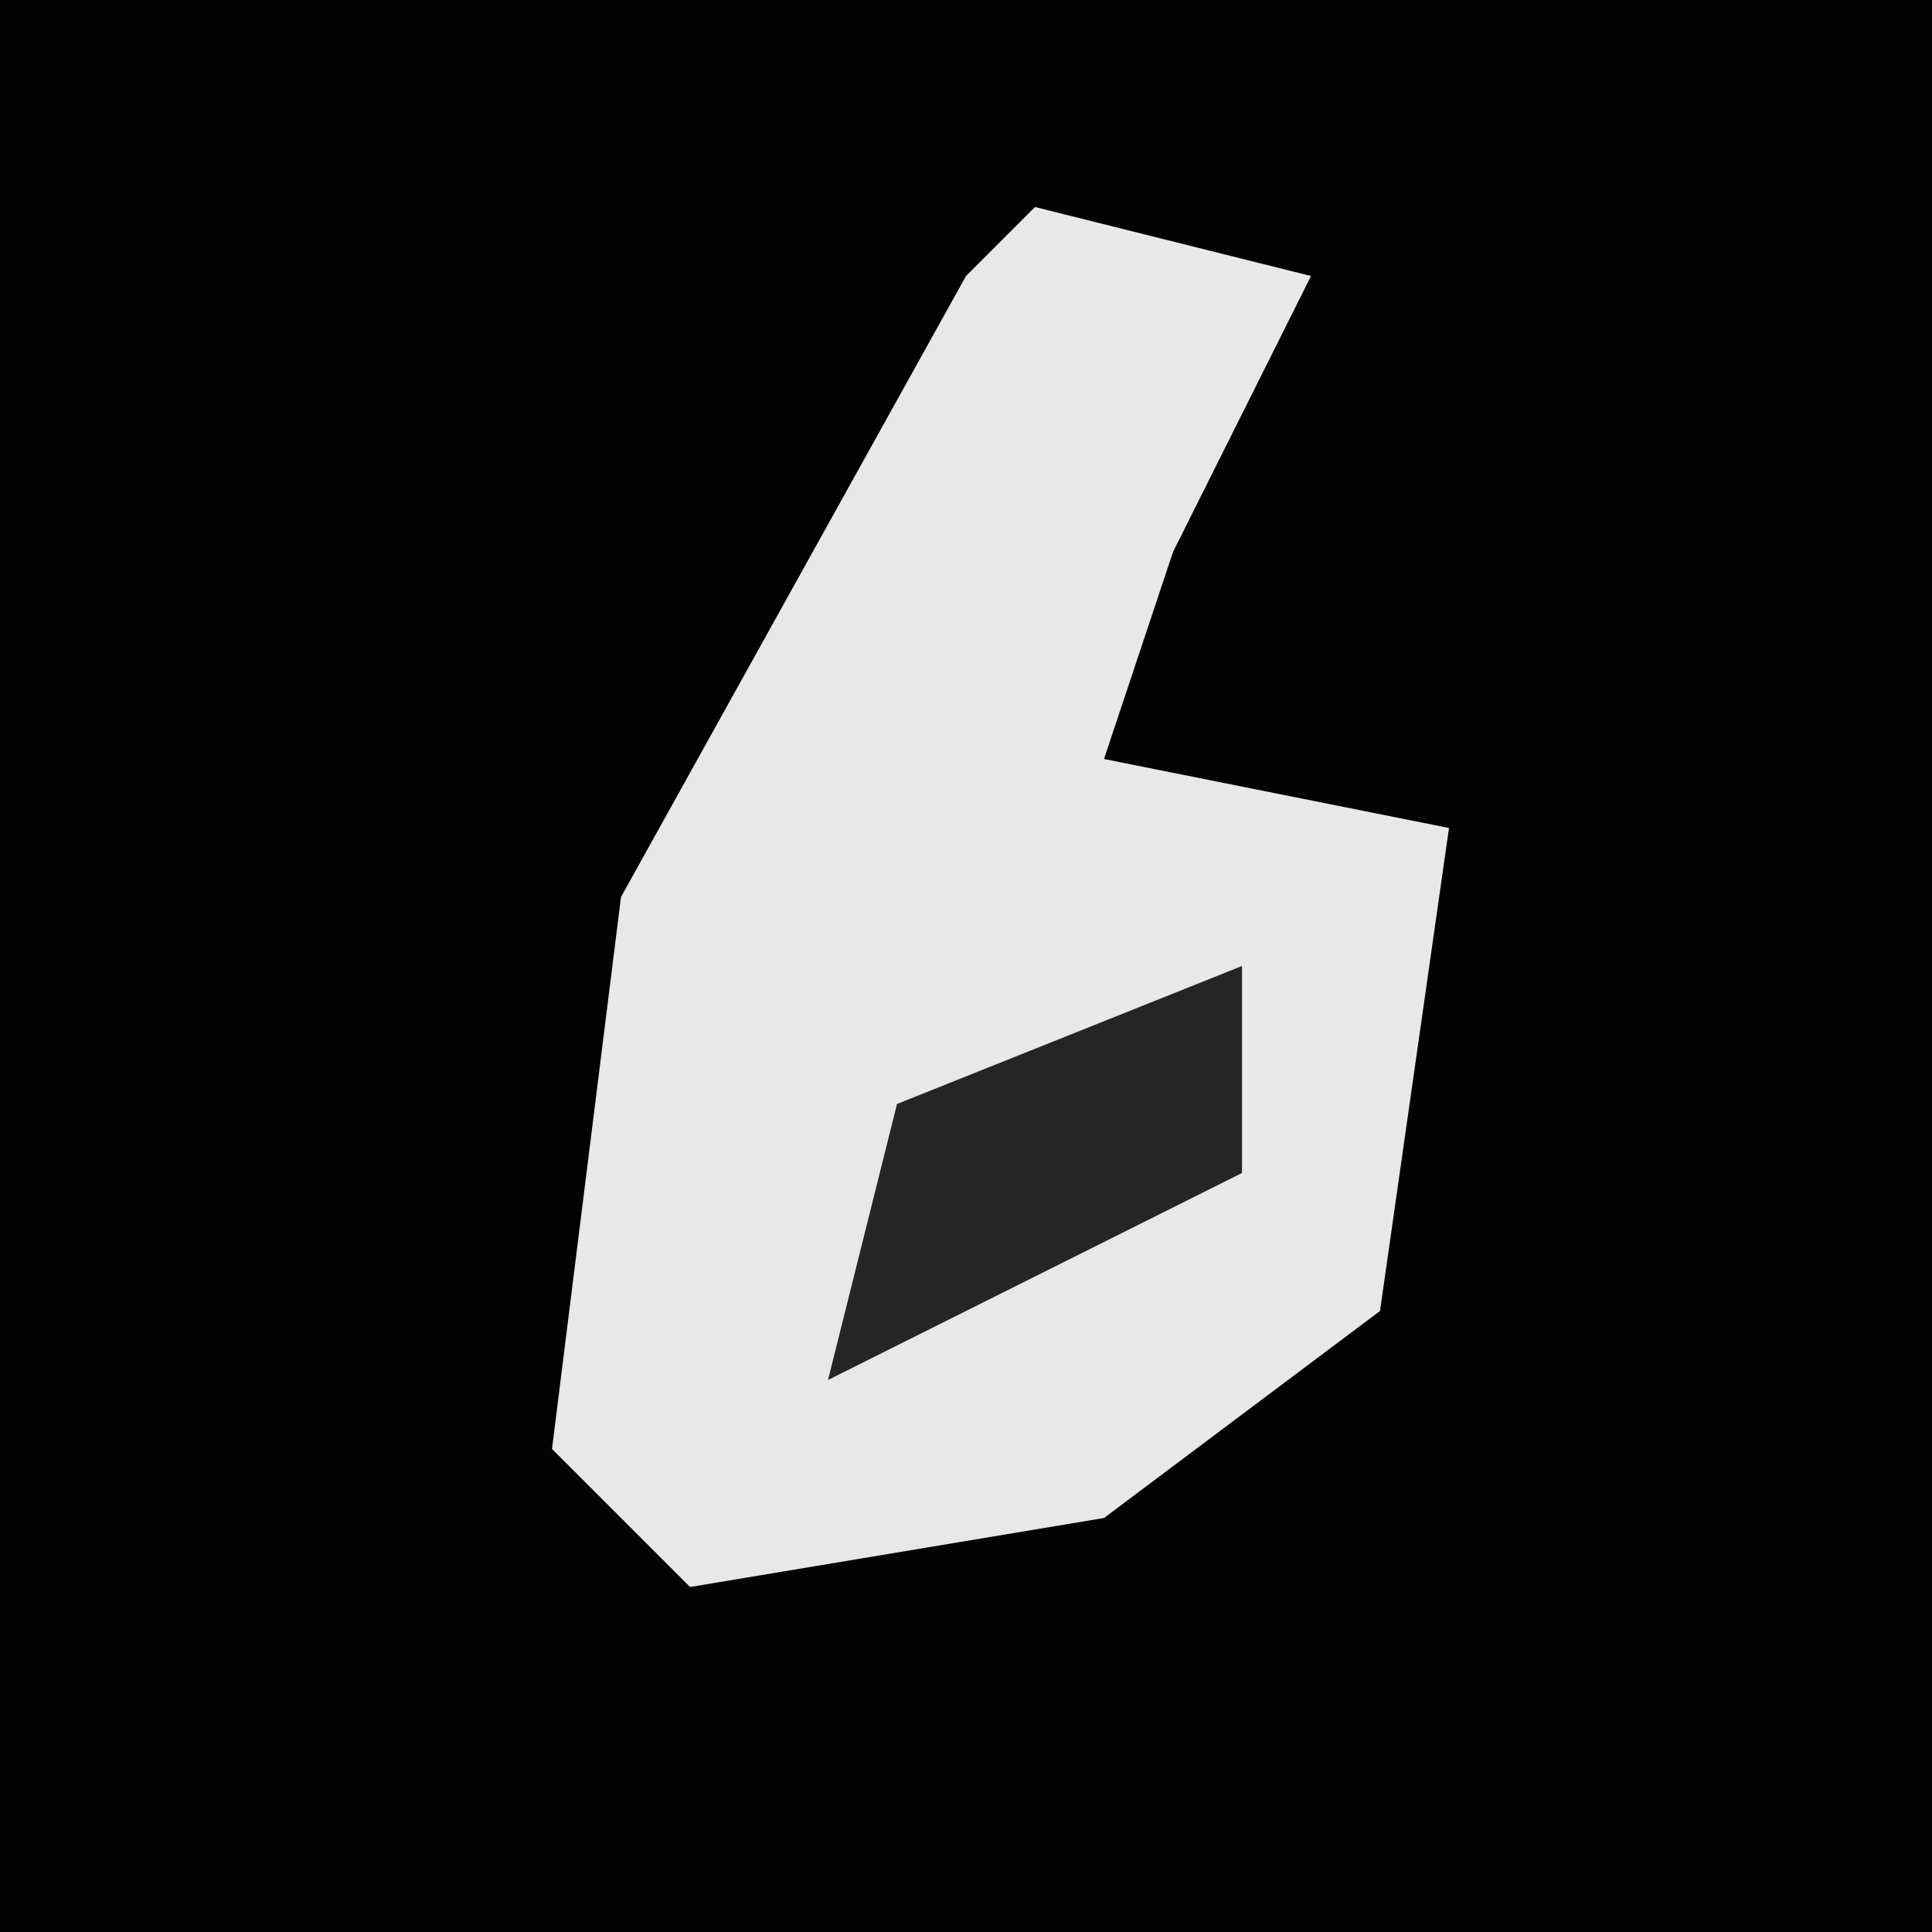 <?xml version="1.0" encoding="UTF-8"?>
<svg version="1.1" xmlns="http://www.w3.org/2000/svg" width="28" height="28">
<path d="M0,0 L28,0 L28,28 L0,28 Z " fill="#030303" transform="translate(0,0)"/>
<path d="M0,0 L4,1 L2,5 L1,8 L6,9 L5,16 L1,19 L-5,20 L-7,18 L-6,10 L-1,1 Z " fill="#E8E8E8" transform="translate(15,3)"/>
<path d="M0,0 L0,3 L-6,6 L-5,2 Z " fill="#252525" transform="translate(18,14)"/>
</svg>
